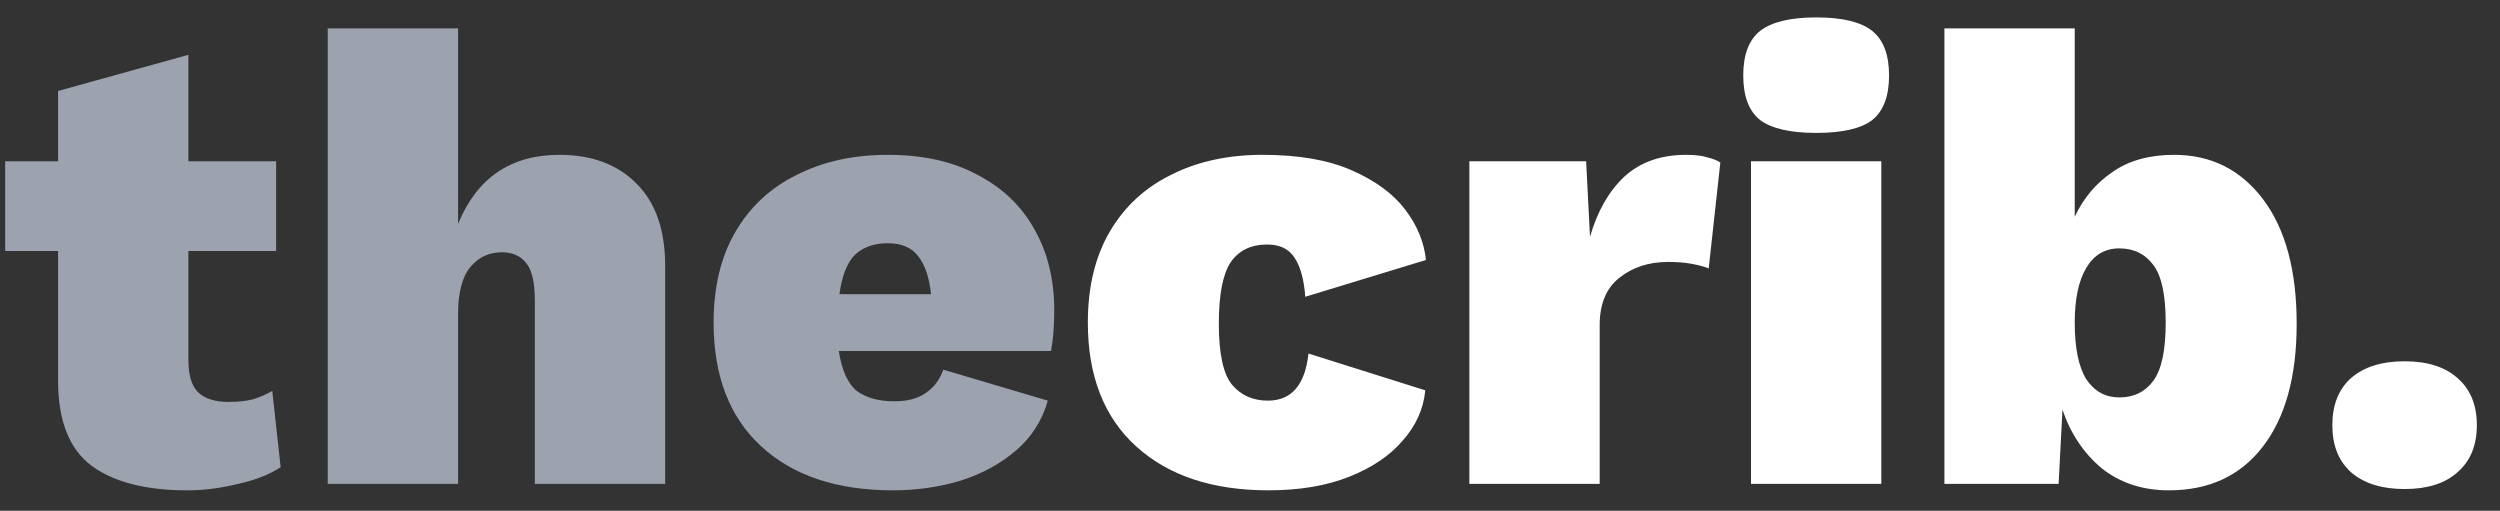 <svg xmlns="http://www.w3.org/2000/svg" width="93" height="19" viewBox="0 0 93 19" fill="none">
<rect x="0" y="0" width="93" height="19" fill="#333333" stroke="none"/>
<path d="M10.272 6V9.336H7.008V13.392C7.008 13.952 7.128 14.352 7.368 14.592C7.624 14.832 8 14.952 8.496 14.952C8.848 14.952 9.152 14.92 9.408 14.856C9.664 14.776 9.904 14.672 10.128 14.544L10.44 17.376C10.04 17.648 9.512 17.856 8.856 18C8.216 18.16 7.584 18.24 6.96 18.24C5.424 18.24 4.24 17.936 3.408 17.328C2.576 16.704 2.16 15.648 2.16 14.16V9.336H0.192V6H2.16V3.384L7.008 2.04V6H10.272ZM12.192 18V1.056H17.04V8.328C17.744 6.616 19 5.76 20.808 5.76C22.024 5.76 22.984 6.12 23.688 6.84C24.392 7.544 24.744 8.56 24.744 9.888V18H19.896V11.184C19.896 10.496 19.784 10.024 19.56 9.768C19.352 9.512 19.056 9.384 18.672 9.384C18.192 9.384 17.8 9.568 17.496 9.936C17.192 10.304 17.04 10.888 17.04 11.688V18H12.192ZM33.218 18.24C31.138 18.24 29.506 17.696 28.322 16.608C27.138 15.52 26.546 13.984 26.546 12C26.546 10.672 26.818 9.544 27.362 8.616C27.906 7.688 28.666 6.984 29.642 6.504C30.618 6.008 31.746 5.76 33.026 5.76C34.338 5.76 35.45 6.008 36.362 6.504C37.29 6.984 37.994 7.656 38.474 8.52C38.97 9.384 39.218 10.392 39.218 11.544C39.218 12.136 39.178 12.64 39.098 13.056H31.202C31.314 13.776 31.538 14.272 31.874 14.544C32.226 14.8 32.69 14.928 33.266 14.928C33.762 14.928 34.154 14.824 34.442 14.616C34.746 14.408 34.962 14.12 35.09 13.752L38.978 14.904C38.77 15.64 38.378 16.256 37.802 16.752C37.226 17.248 36.538 17.624 35.738 17.88C34.938 18.12 34.098 18.24 33.218 18.24ZM33.026 9.048C32.514 9.048 32.106 9.192 31.802 9.48C31.514 9.768 31.322 10.256 31.226 10.944H34.634C34.57 10.32 34.41 9.848 34.154 9.528C33.914 9.208 33.538 9.048 33.026 9.048Z" fill="#9CA3AF"/>
<path d="M46.972 5.76C48.316 5.76 49.42 5.952 50.284 6.336C51.164 6.72 51.828 7.208 52.276 7.8C52.724 8.392 52.98 9.016 53.044 9.672L48.556 11.04C48.508 10.384 48.372 9.896 48.148 9.576C47.94 9.256 47.604 9.096 47.14 9.096C46.532 9.096 46.076 9.32 45.772 9.768C45.484 10.216 45.34 10.976 45.34 12.048C45.34 13.168 45.508 13.928 45.844 14.328C46.18 14.712 46.62 14.904 47.164 14.904C48.044 14.904 48.548 14.32 48.676 13.152L53.02 14.52C52.956 15.208 52.676 15.832 52.18 16.392C51.7 16.952 51.036 17.4 50.188 17.736C49.34 18.072 48.34 18.24 47.188 18.24C45.108 18.24 43.468 17.696 42.268 16.608C41.068 15.52 40.468 13.984 40.468 12C40.468 10.672 40.74 9.544 41.284 8.616C41.828 7.688 42.588 6.984 43.564 6.504C44.54 6.008 45.676 5.76 46.972 5.76ZM54.66 18V6H59.004L59.148 8.808C59.42 7.864 59.844 7.12 60.42 6.576C61.012 6.032 61.78 5.76 62.724 5.76C63.06 5.76 63.324 5.792 63.516 5.856C63.724 5.904 63.884 5.968 63.996 6.048L63.564 9.984C63.404 9.92 63.196 9.864 62.94 9.816C62.684 9.768 62.388 9.744 62.052 9.744C61.332 9.744 60.724 9.944 60.228 10.344C59.748 10.728 59.508 11.312 59.508 12.096V18H54.66ZM67.561 4.944C66.601 4.944 65.905 4.784 65.473 4.464C65.057 4.128 64.849 3.576 64.849 2.808C64.849 2.04 65.057 1.488 65.473 1.152C65.905 0.816 66.601 0.648 67.561 0.648C68.537 0.648 69.233 0.816 69.649 1.152C70.065 1.488 70.273 2.04 70.273 2.808C70.273 3.576 70.065 4.128 69.649 4.464C69.233 4.784 68.537 4.944 67.561 4.944ZM69.985 6V18H65.137V6H69.985ZM80.684 18.24C79.708 18.24 78.876 17.968 78.188 17.424C77.516 16.864 77.028 16.136 76.724 15.24L76.58 18H72.332V1.056H77.18V8.064C77.5 7.376 77.964 6.824 78.572 6.408C79.18 5.976 79.948 5.76 80.876 5.76C82.252 5.76 83.356 6.312 84.188 7.416C85.02 8.52 85.436 10.064 85.436 12.048C85.436 14.016 85.012 15.544 84.164 16.632C83.332 17.704 82.172 18.24 80.684 18.24ZM78.836 14.784C79.38 14.784 79.804 14.576 80.108 14.16C80.412 13.744 80.564 13.024 80.564 12C80.564 10.976 80.412 10.264 80.108 9.864C79.804 9.448 79.38 9.24 78.836 9.24C78.308 9.24 77.9 9.48 77.612 9.96C77.324 10.44 77.18 11.12 77.18 12C77.18 12.944 77.324 13.648 77.612 14.112C77.916 14.56 78.324 14.784 78.836 14.784ZM89.451 13.44C90.299 13.44 90.955 13.648 91.419 14.064C91.899 14.48 92.139 15.064 92.139 15.816C92.139 16.568 91.899 17.152 91.419 17.568C90.955 17.984 90.299 18.192 89.451 18.192C88.603 18.192 87.939 17.984 87.459 17.568C86.995 17.152 86.763 16.568 86.763 15.816C86.763 15.064 86.995 14.48 87.459 14.064C87.939 13.648 88.603 13.44 89.451 13.44Z" fill="white"/>
</svg>